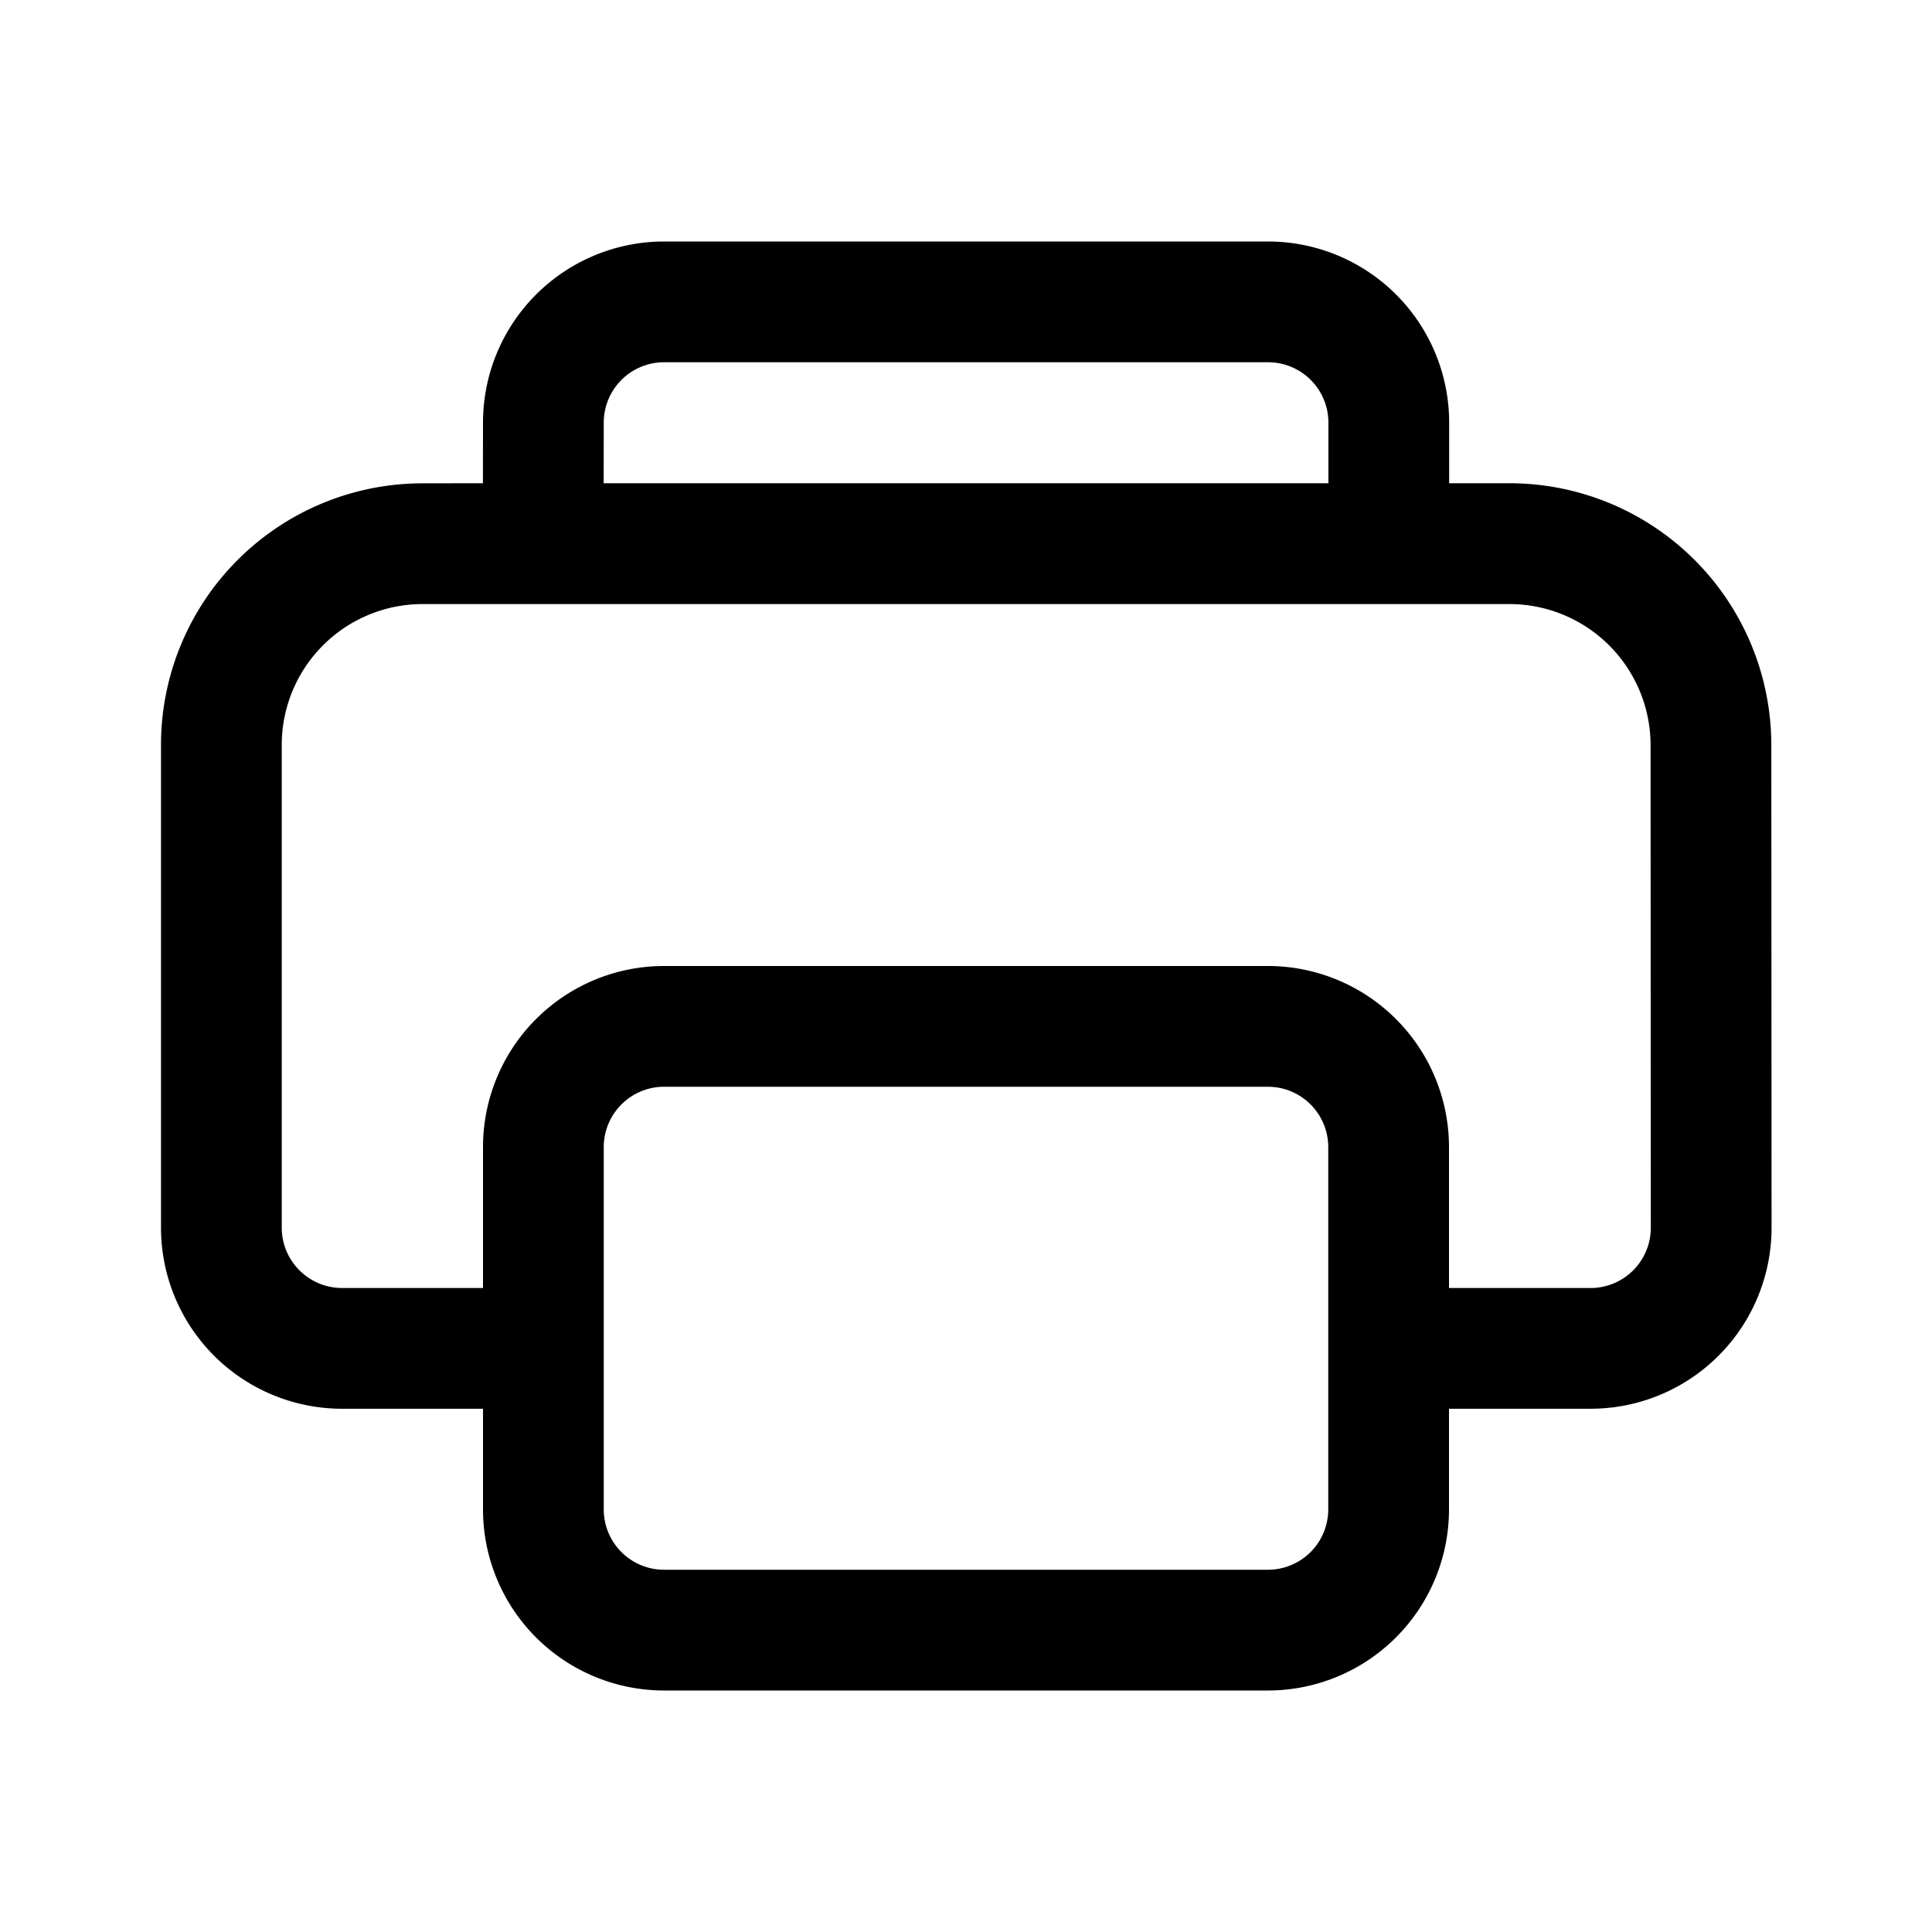 <svg width="512" height="512" viewBox="0 0 24 24" xmlns="http://www.w3.org/2000/svg">
    <path fill="currentColor" d="M15.752 3a2.25 2.25 0 0 1 2.25 2.25v.753h.75a3.254 3.254 0 0 1 3.252 3.25l.003 5.997a2.249 2.249 0 0 1-2.248 2.25H18v1.25A2.25 2.25 0 0 1 15.75 21h-7.5A2.25 2.25 0 0 1 6 18.75V17.5H4.25A2.25 2.25 0 0 1 2 15.25V9.254a3.25 3.25 0 0 1 3.25-3.25l.749-.001L6 5.25A2.25 2.25 0 0 1 8.25 3h7.502Zm-.002 10.5h-7.5a.75.75 0 0 0-.75.75v4.5c0 .414.336.75.75.75h7.5a.75.75 0 0 0 .75-.75v-4.5a.75.75 0 0 0-.75-.75Zm3.002-5.996H5.25a1.75 1.75 0 0 0-1.75 1.75v5.996c0 .414.336.75.75.75H6v-1.75A2.25 2.25 0 0 1 8.25 12h7.5A2.25 2.25 0 0 1 18 14.25V16h1.783a.749.749 0 0 0 .724-.749l-.003-5.997a1.754 1.754 0 0 0-1.752-1.75Zm-3-3.004H8.25a.75.75 0 0 0-.75.75l-.001.753h9.003V5.25a.75.75 0 0 0-.75-.75Z"/>
</svg>